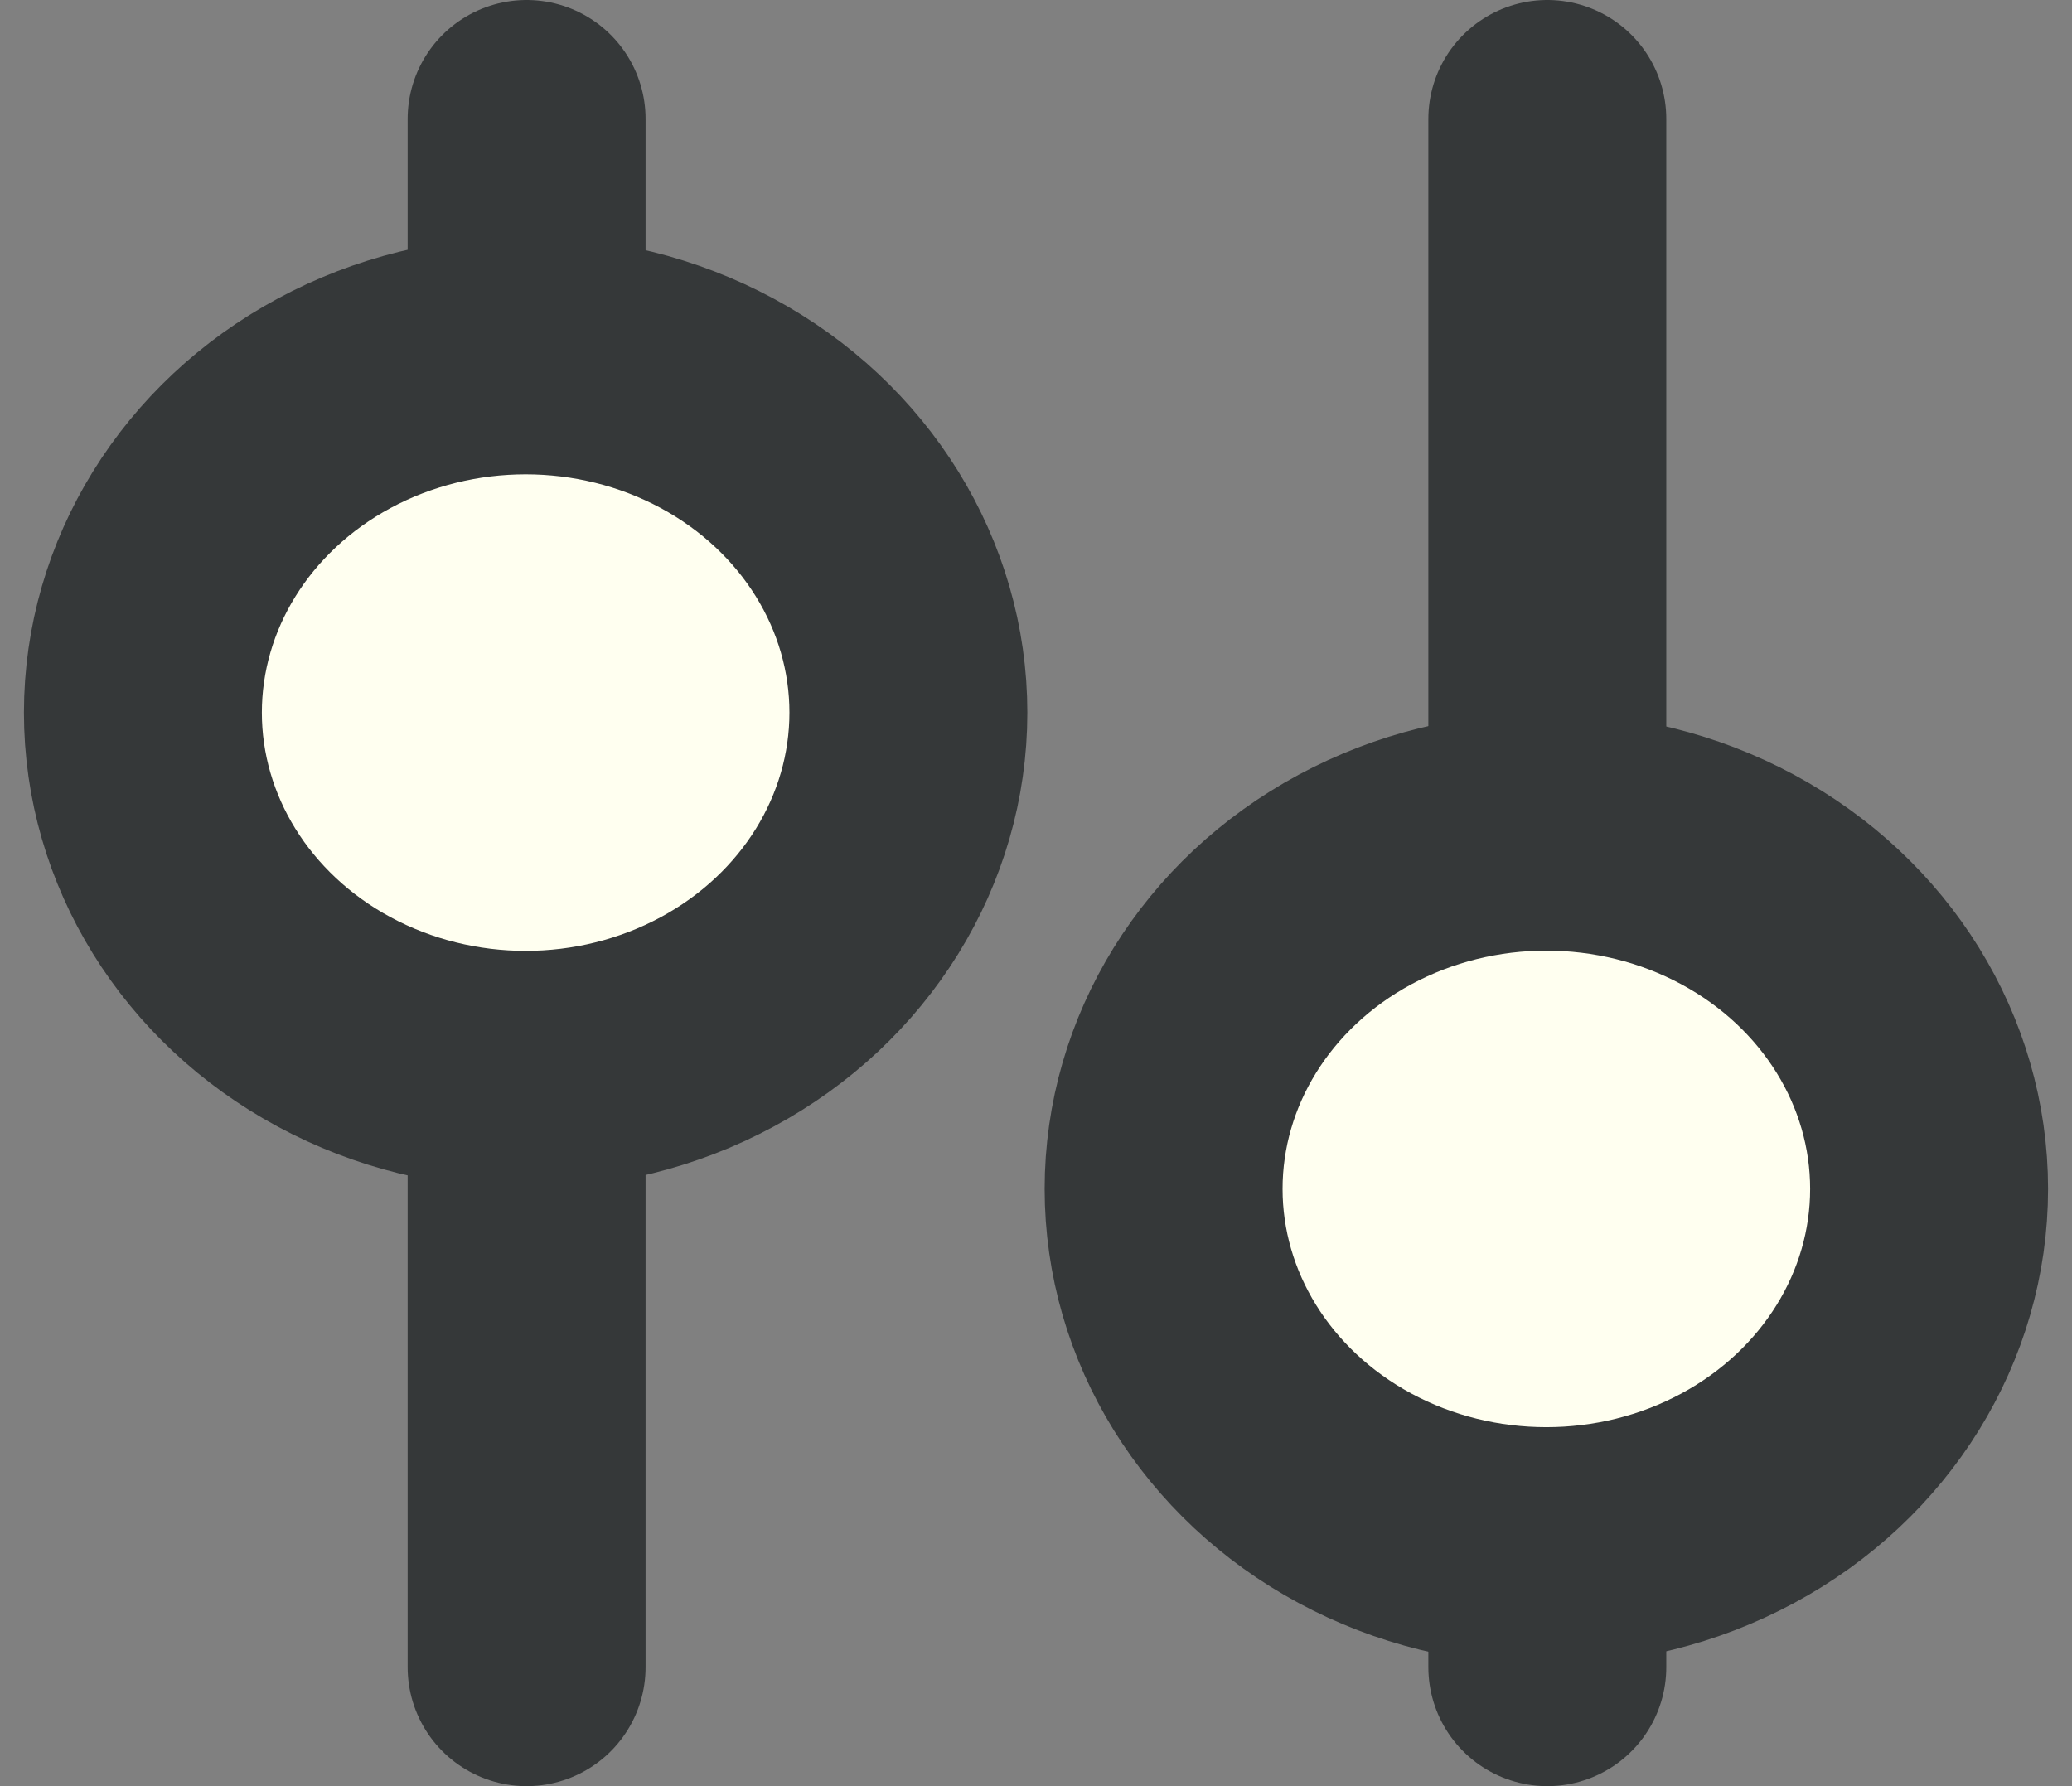 <svg width="58" height="50" viewBox="0 0 58 50" fill="none" xmlns="http://www.w3.org/2000/svg">
<rect x="0" y="0" width="58" height="50" fill="#808080" stroke="none"/>
<line x1="14.741" y1="46.67" x2="14.741" y2="3.33" stroke="#353839" stroke-width="6.66" stroke-linecap="round"/>
<line x1="43.313" y1="46.67" x2="43.313" y2="3.33" stroke="#353839" stroke-width="6.66" stroke-linecap="round"/>
<ellipse cx="14.714" cy="19.948" rx="10.714" ry="10" fill="#FFFFF0" stroke="#353839" stroke-width="6.66"/>
<ellipse cx="43.286" cy="33.281" rx="10.714" ry="10" fill="#FFFFF0" stroke="#353839" stroke-width="6.66"/>
</svg>
